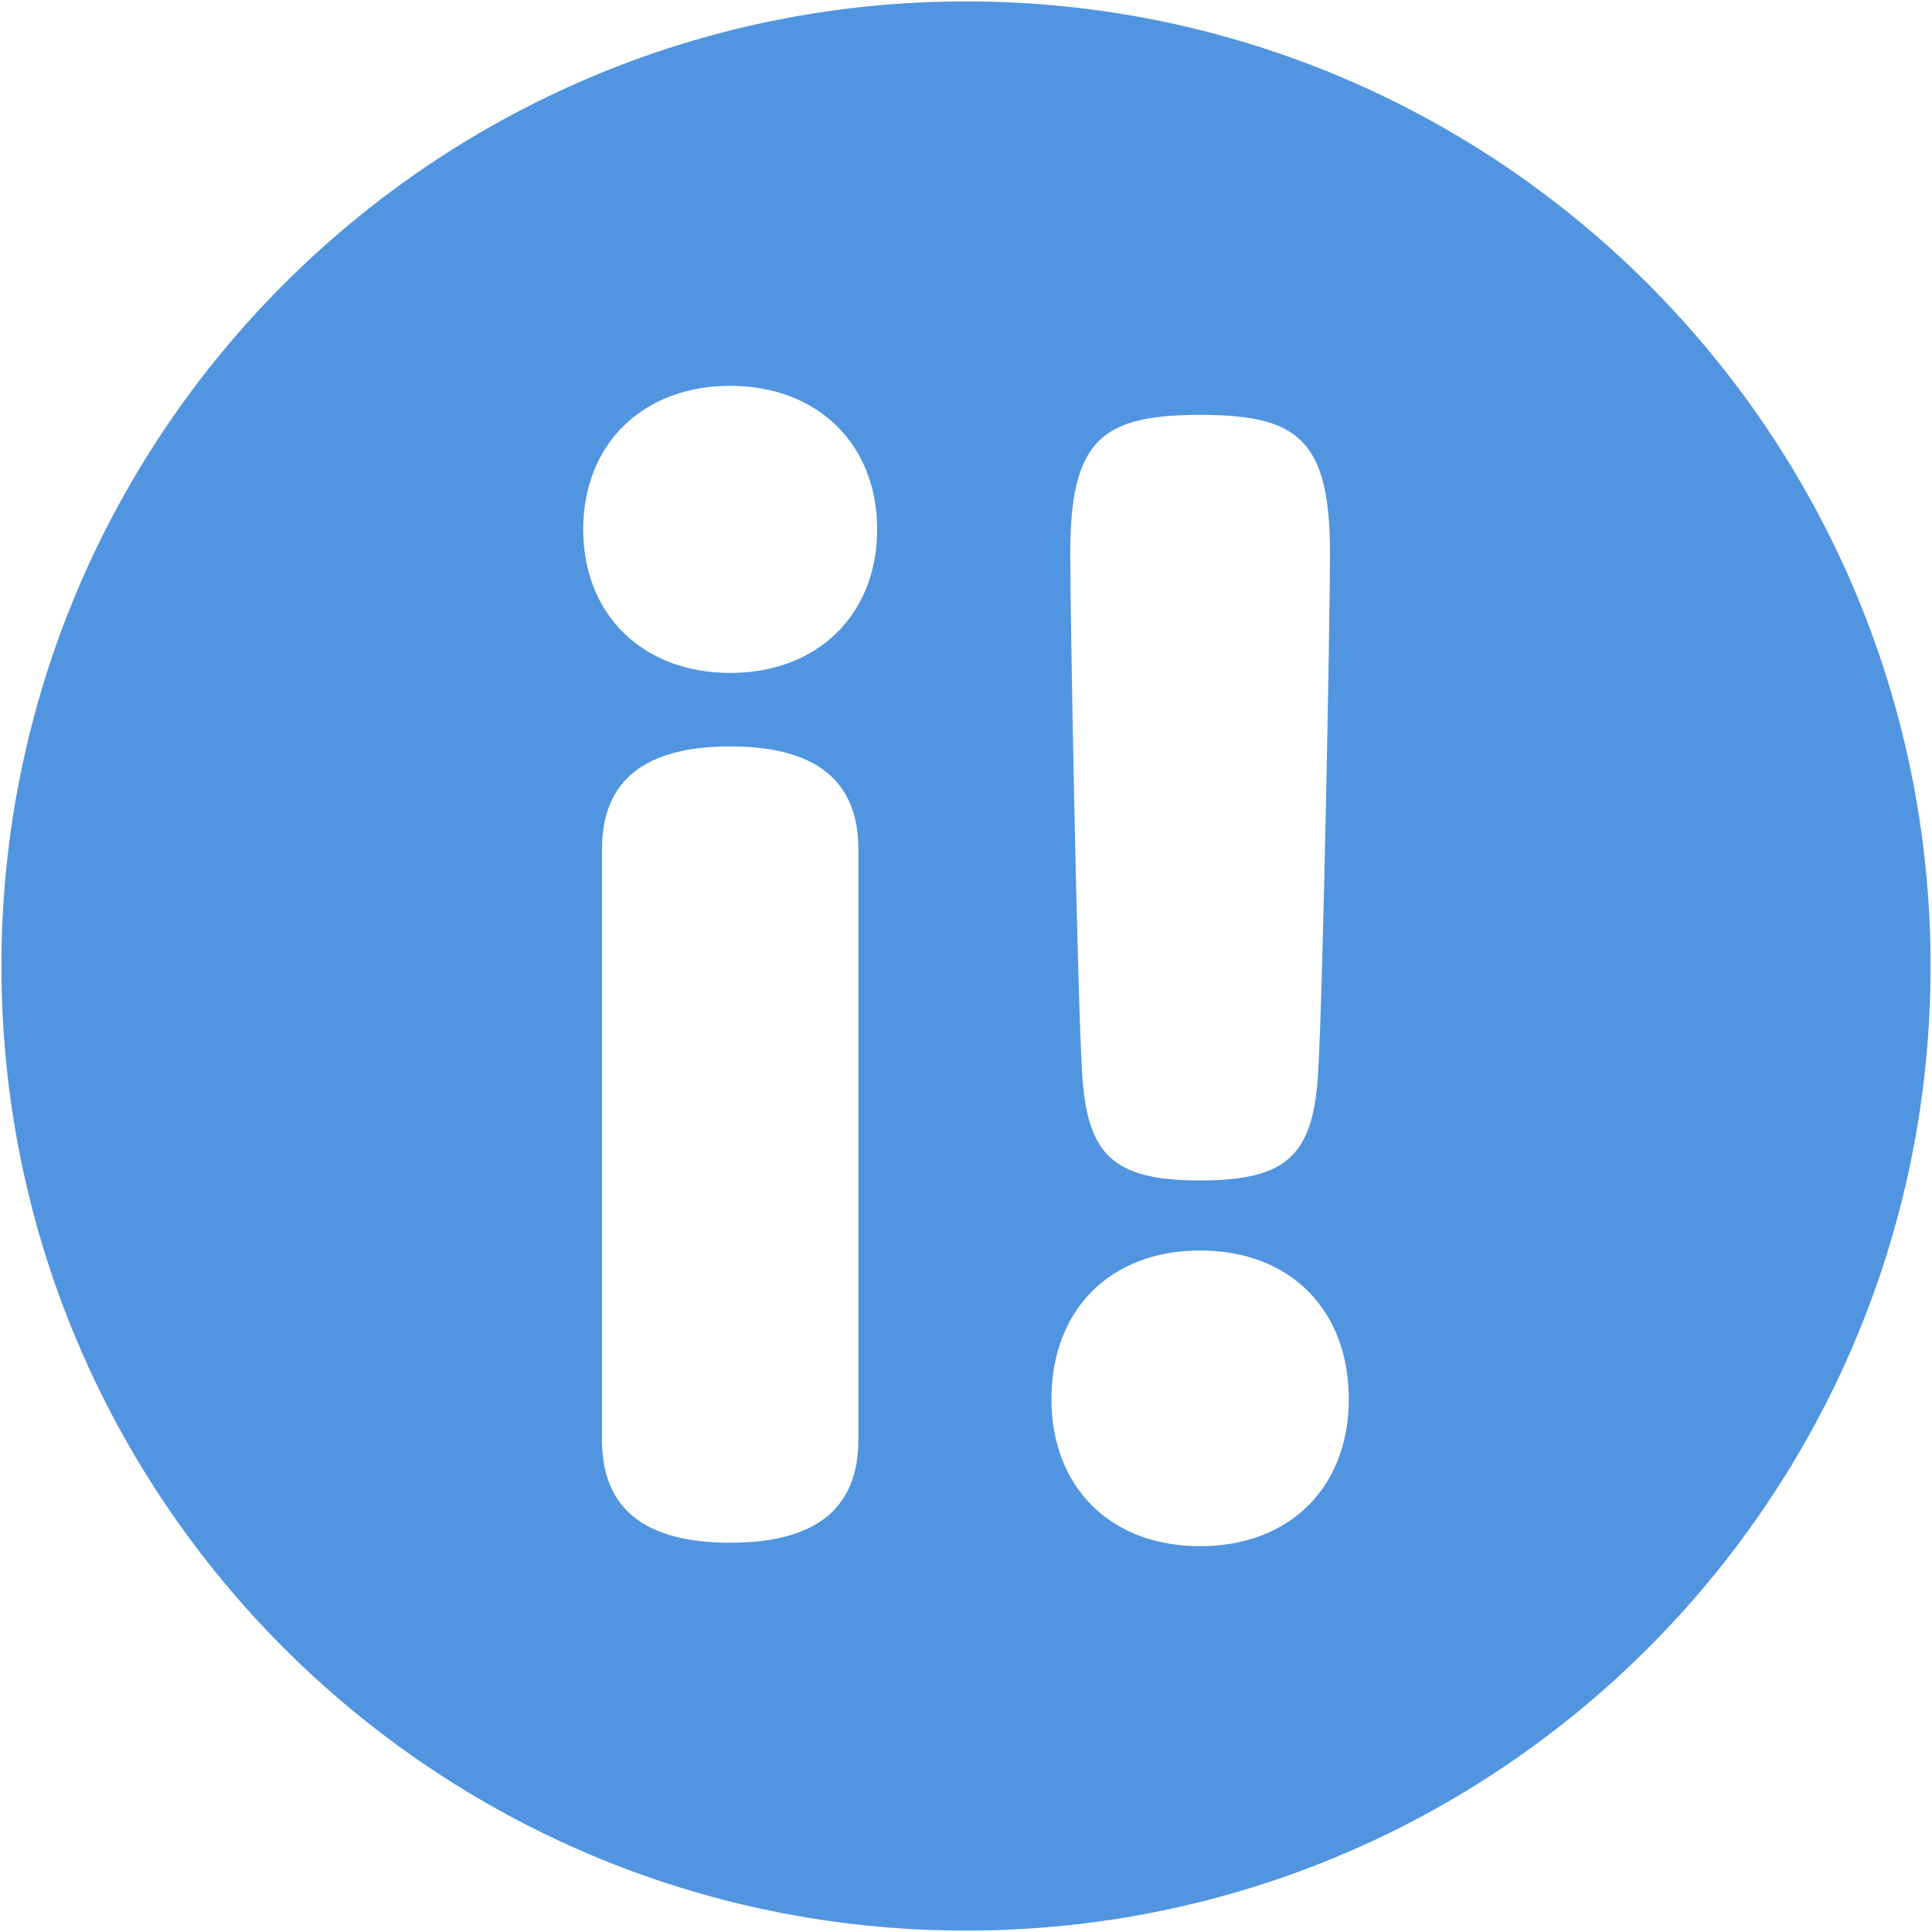 <?xml version="1.0" encoding="UTF-8" standalone="no"?>
<svg
   viewBox="0 0 512 512"
   version="1.1"
   id="svg4"
   sodipodi:docname="dusi_icon.svg"
   inkscape:version="1.1.1 (3bf5ae0d25, 2021-09-20)"
   xmlns:inkscape="http://www.inkscape.org/namespaces/inkscape"
   xmlns:sodipodi="http://sodipodi.sourceforge.net/DTD/sodipodi-0.dtd"
   xmlns="http://www.w3.org/2000/svg"
   xmlns:svg="http://www.w3.org/2000/svg">
  <defs
     id="defs8" />
  <sodipodi:namedview
     id="namedview6"
     pagecolor="#ffffff"
     bordercolor="#999999"
     borderopacity="1"
     inkscape:pageshadow="0"
     inkscape:pageopacity="0"
     inkscape:pagecheckerboard="0"
     showgrid="false"
     inkscape:zoom="1.7050781"
     inkscape:cx="256"
     inkscape:cy="256"
     inkscape:window-width="3440"
     inkscape:window-height="1369"
     inkscape:window-x="1912"
     inkscape:window-y="-8"
     inkscape:window-maximized="1"
     inkscape:current-layer="svg4" />
  <!-- Font Awesome Free 5.15.1 by @fontawesome - https://fontawesome.com License - https://fontawesome.com/license/free (Icons: CC BY 4.0, Fonts: SIL OFL 1.1, Code: MIT License) -->
  <path
     id="path2"
     style="stroke-width:1.031;fill:#5195e0;fill-opacity:1"
     d="M 256 0.375 C 114.833 0.375 0.375 114.874 0.375 256 C 0.375 397.209 114.833 511.625 256 511.625 C 397.167 511.625 511.625 397.209 511.625 256 C 511.625 114.874 397.167 0.375 256 0.375 z M 193.504 102.25 C 216.6 102.25 232.451 117.648 232.451 140.291 C 232.451 162.935 216.6 178.332 193.504 178.332 C 170.408 178.332 154.557 162.935 154.557 140.291 C 154.557 117.648 170.408 102.25 193.504 102.25 z M 318.043 109.949 C 343.857 109.949 352.461 116.291 352.461 146.633 C 352.461 163.389 350.65 262.114 349.291 284.758 C 347.932 306.043 341.139 312.836 318.043 312.836 C 294.947 312.836 288.154 306.043 286.795 284.758 C 285.436 262.114 283.625 163.389 283.625 146.633 C 283.625 116.291 292.229 109.949 318.043 109.949 z M 193.504 197.807 C 216.147 197.807 227.469 206.864 227.469 224.979 L 227.469 381.672 C 227.469 399.787 216.147 408.844 193.504 408.844 C 170.86 408.844 159.539 399.787 159.539 381.672 L 159.539 224.979 C 159.539 206.864 170.86 197.807 193.504 197.807 z M 318.043 331.402 C 342.045 331.402 357.443 347.253 357.443 370.803 C 357.443 393.899 342.045 409.75 318.043 409.75 C 294.041 409.75 278.643 393.899 278.643 370.803 C 278.643 347.253 294.041 331.402 318.043 331.402 z " />
</svg>
